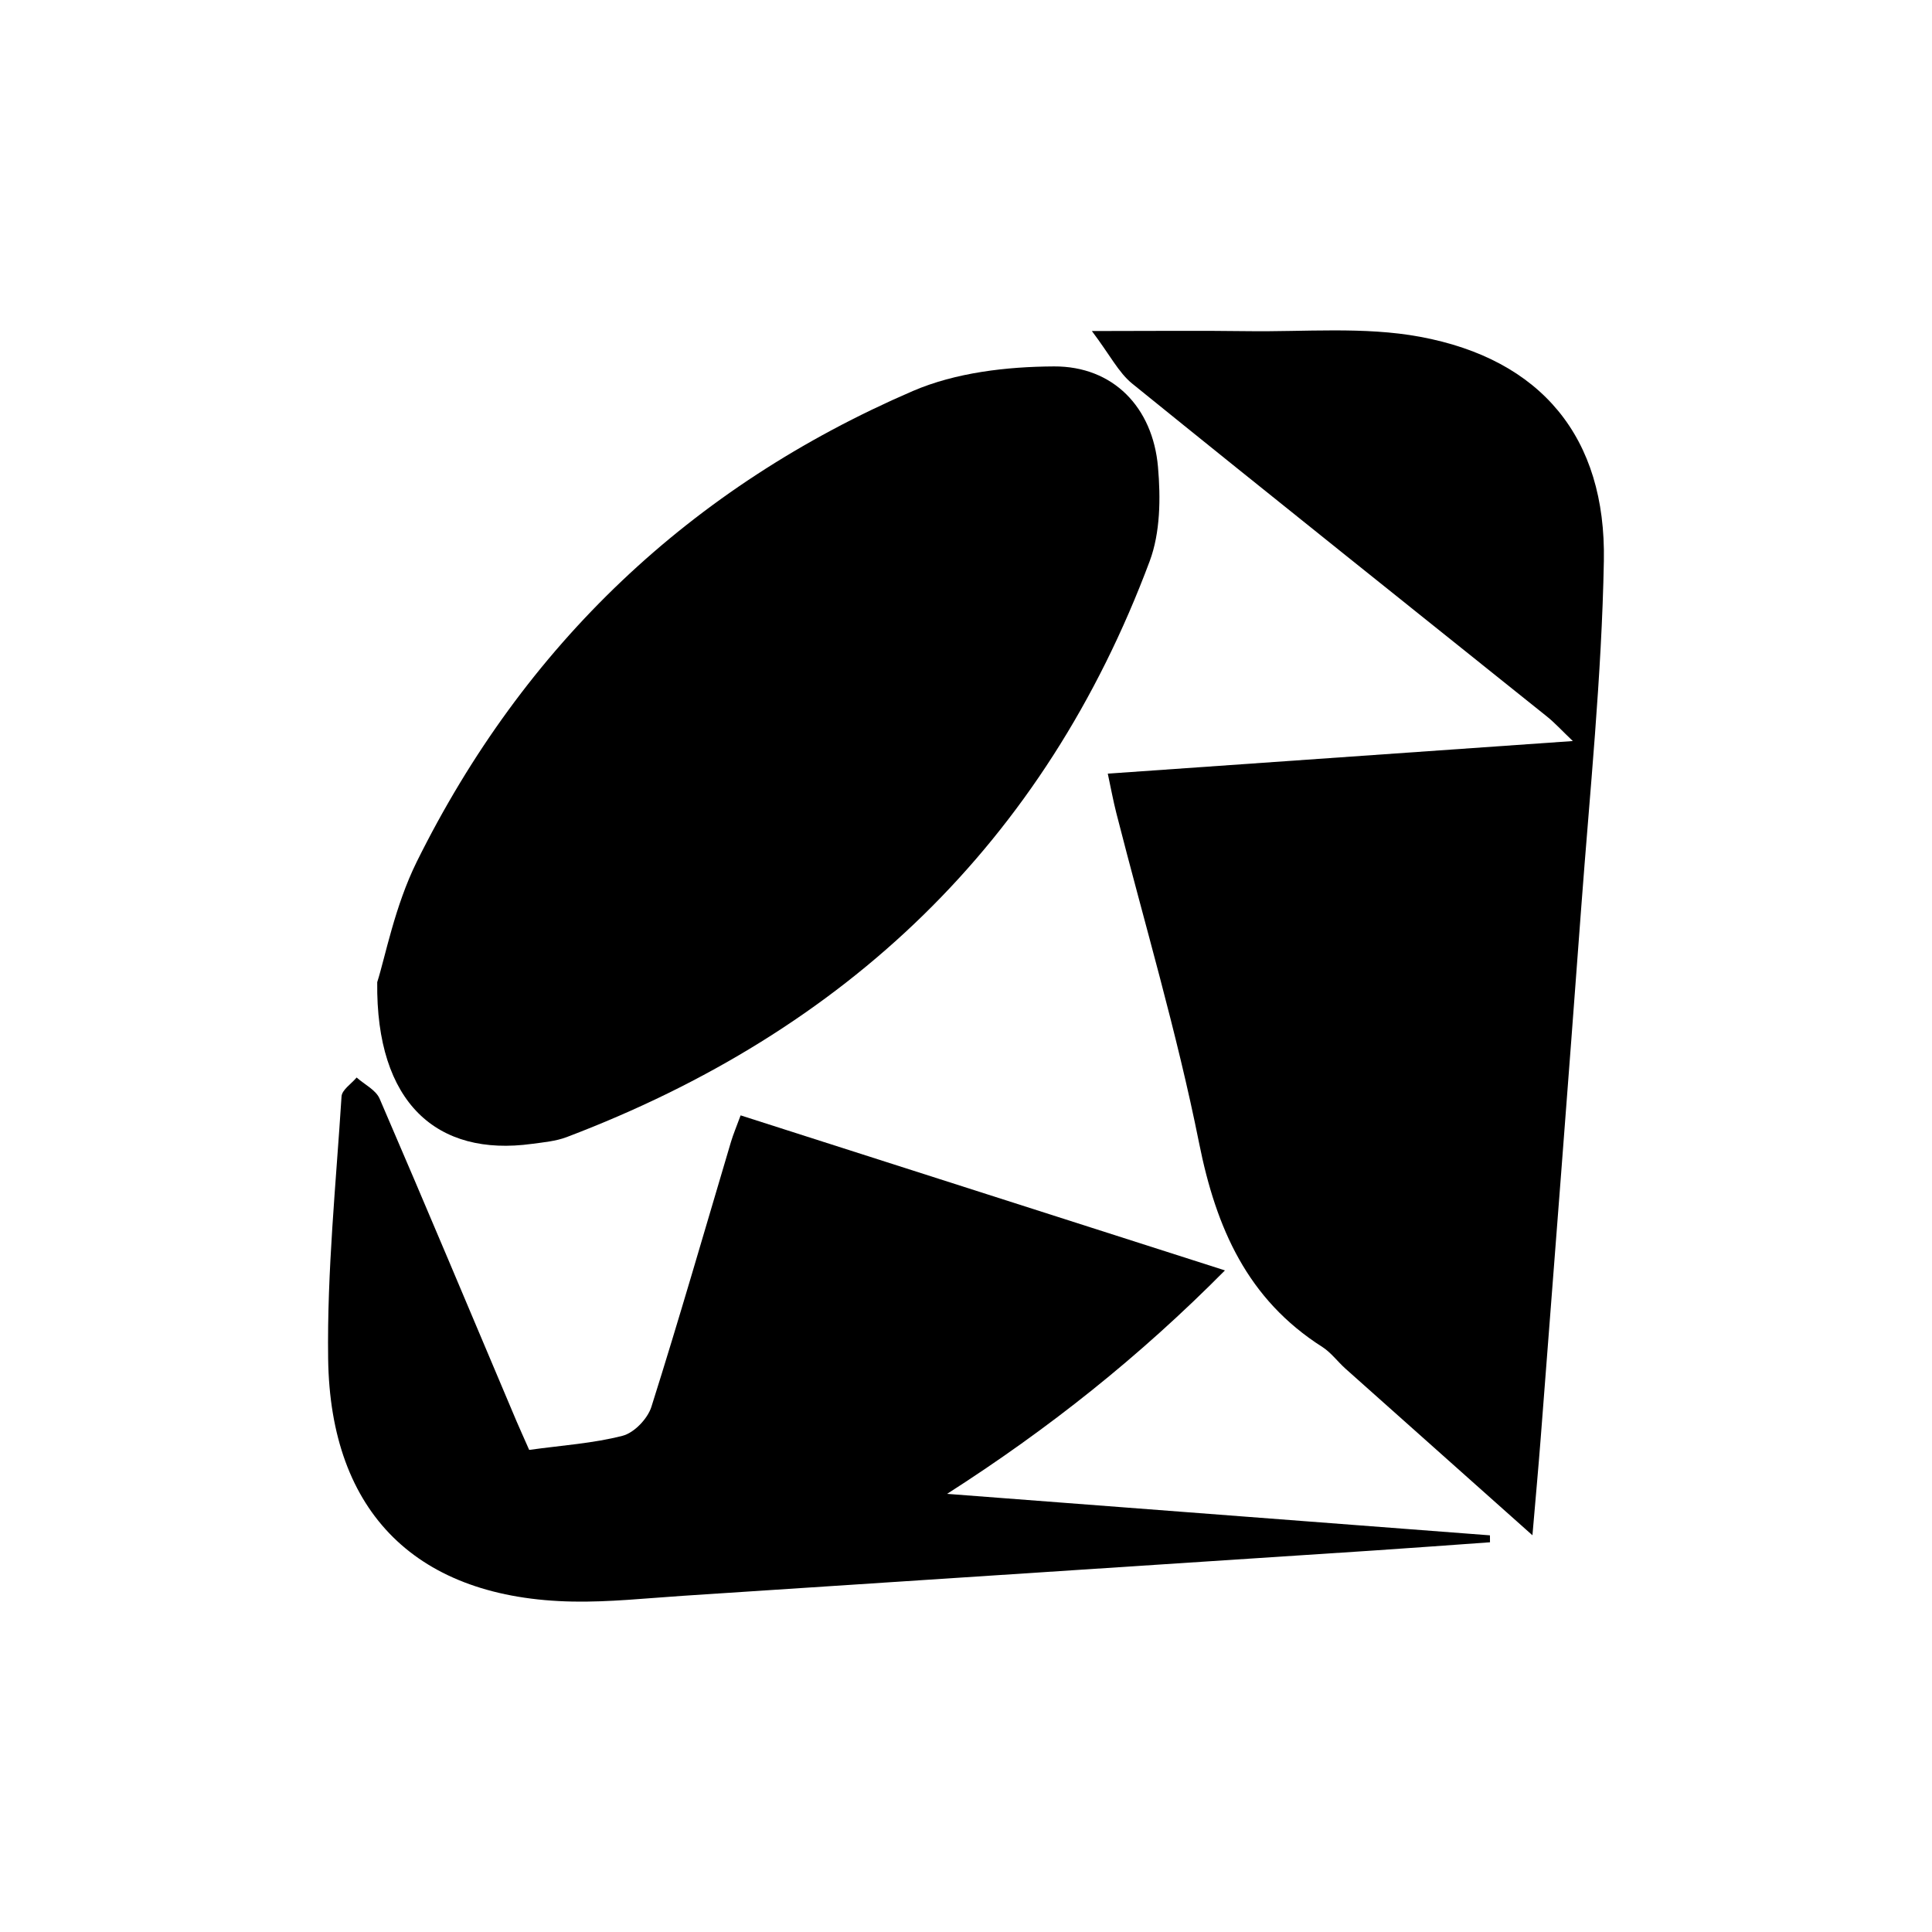 <!-- Generated by IcoMoon.io -->
<svg version="1.1" xmlns="http://www.w3.org/2000/svg" width="32" height="32" viewBox="0 0 32 32">
<title>ruby_rough</title>
<path d="M6.248 16.268c0.132-0.413 0.289-1.255 0.655-1.995 1.781-3.594 4.536-6.208 8.215-7.796 0.71-0.306 1.555-0.404 2.339-0.408 0.98-0.005 1.637 0.677 1.723 1.666 0.045 0.515 0.039 1.087-0.138 1.561-1.743 4.662-5.032 7.783-9.656 9.538-0.18 0.068-0.381 0.086-0.575 0.112-1.574 0.216-2.587-0.676-2.563-2.678z"></path>
<path d="M18.349 12.814c2.556-0.179 5.069-0.355 7.702-0.54-0.192-0.183-0.3-0.303-0.425-0.403-2.292-1.838-4.59-3.668-6.873-5.517-0.226-0.183-0.366-0.471-0.668-0.871 0.981 0 1.774-0.009 2.567 0.002 0.957 0.014 1.937-0.079 2.867 0.093 2.011 0.372 3.084 1.669 3.046 3.713-0.035 1.916-0.233 3.829-0.375 5.742-0.217 2.929-0.445 5.858-0.671 8.786-0.039 0.505-0.086 1.010-0.137 1.61-1.063-0.947-2.080-1.852-3.095-2.758-0.131-0.117-0.24-0.268-0.385-0.361-1.241-0.79-1.759-1.968-2.041-3.376-0.368-1.84-0.907-3.646-1.371-5.467-0.052-0.204-0.090-0.412-0.142-0.655z"></path>
<path d="M8.765 24.015c0.547-0.076 1.059-0.108 1.547-0.234 0.192-0.049 0.415-0.283 0.477-0.479 0.46-1.455 0.882-2.923 1.317-4.385 0.038-0.128 0.091-0.252 0.161-0.443 2.662 0.852 5.303 1.698 8.022 2.568-1.415 1.428-2.92 2.625-4.602 3.701 2.997 0.229 5.994 0.458 8.991 0.687 0 0.038 0 0.077 0.001 0.115-0.646 0.046-1.292 0.094-1.938 0.137-3.812 0.251-7.623 0.501-11.435 0.75-0.606 0.040-1.213 0.106-1.818 0.095-2.566-0.047-4.020-1.453-4.053-4.027-0.019-1.446 0.13-2.894 0.222-4.34 0.007-0.109 0.163-0.209 0.25-0.313 0.129 0.115 0.317 0.205 0.38 0.349 0.766 1.776 1.514 3.56 2.267 5.341 0.061 0.143 0.126 0.284 0.211 0.478z"></path>
</svg>
